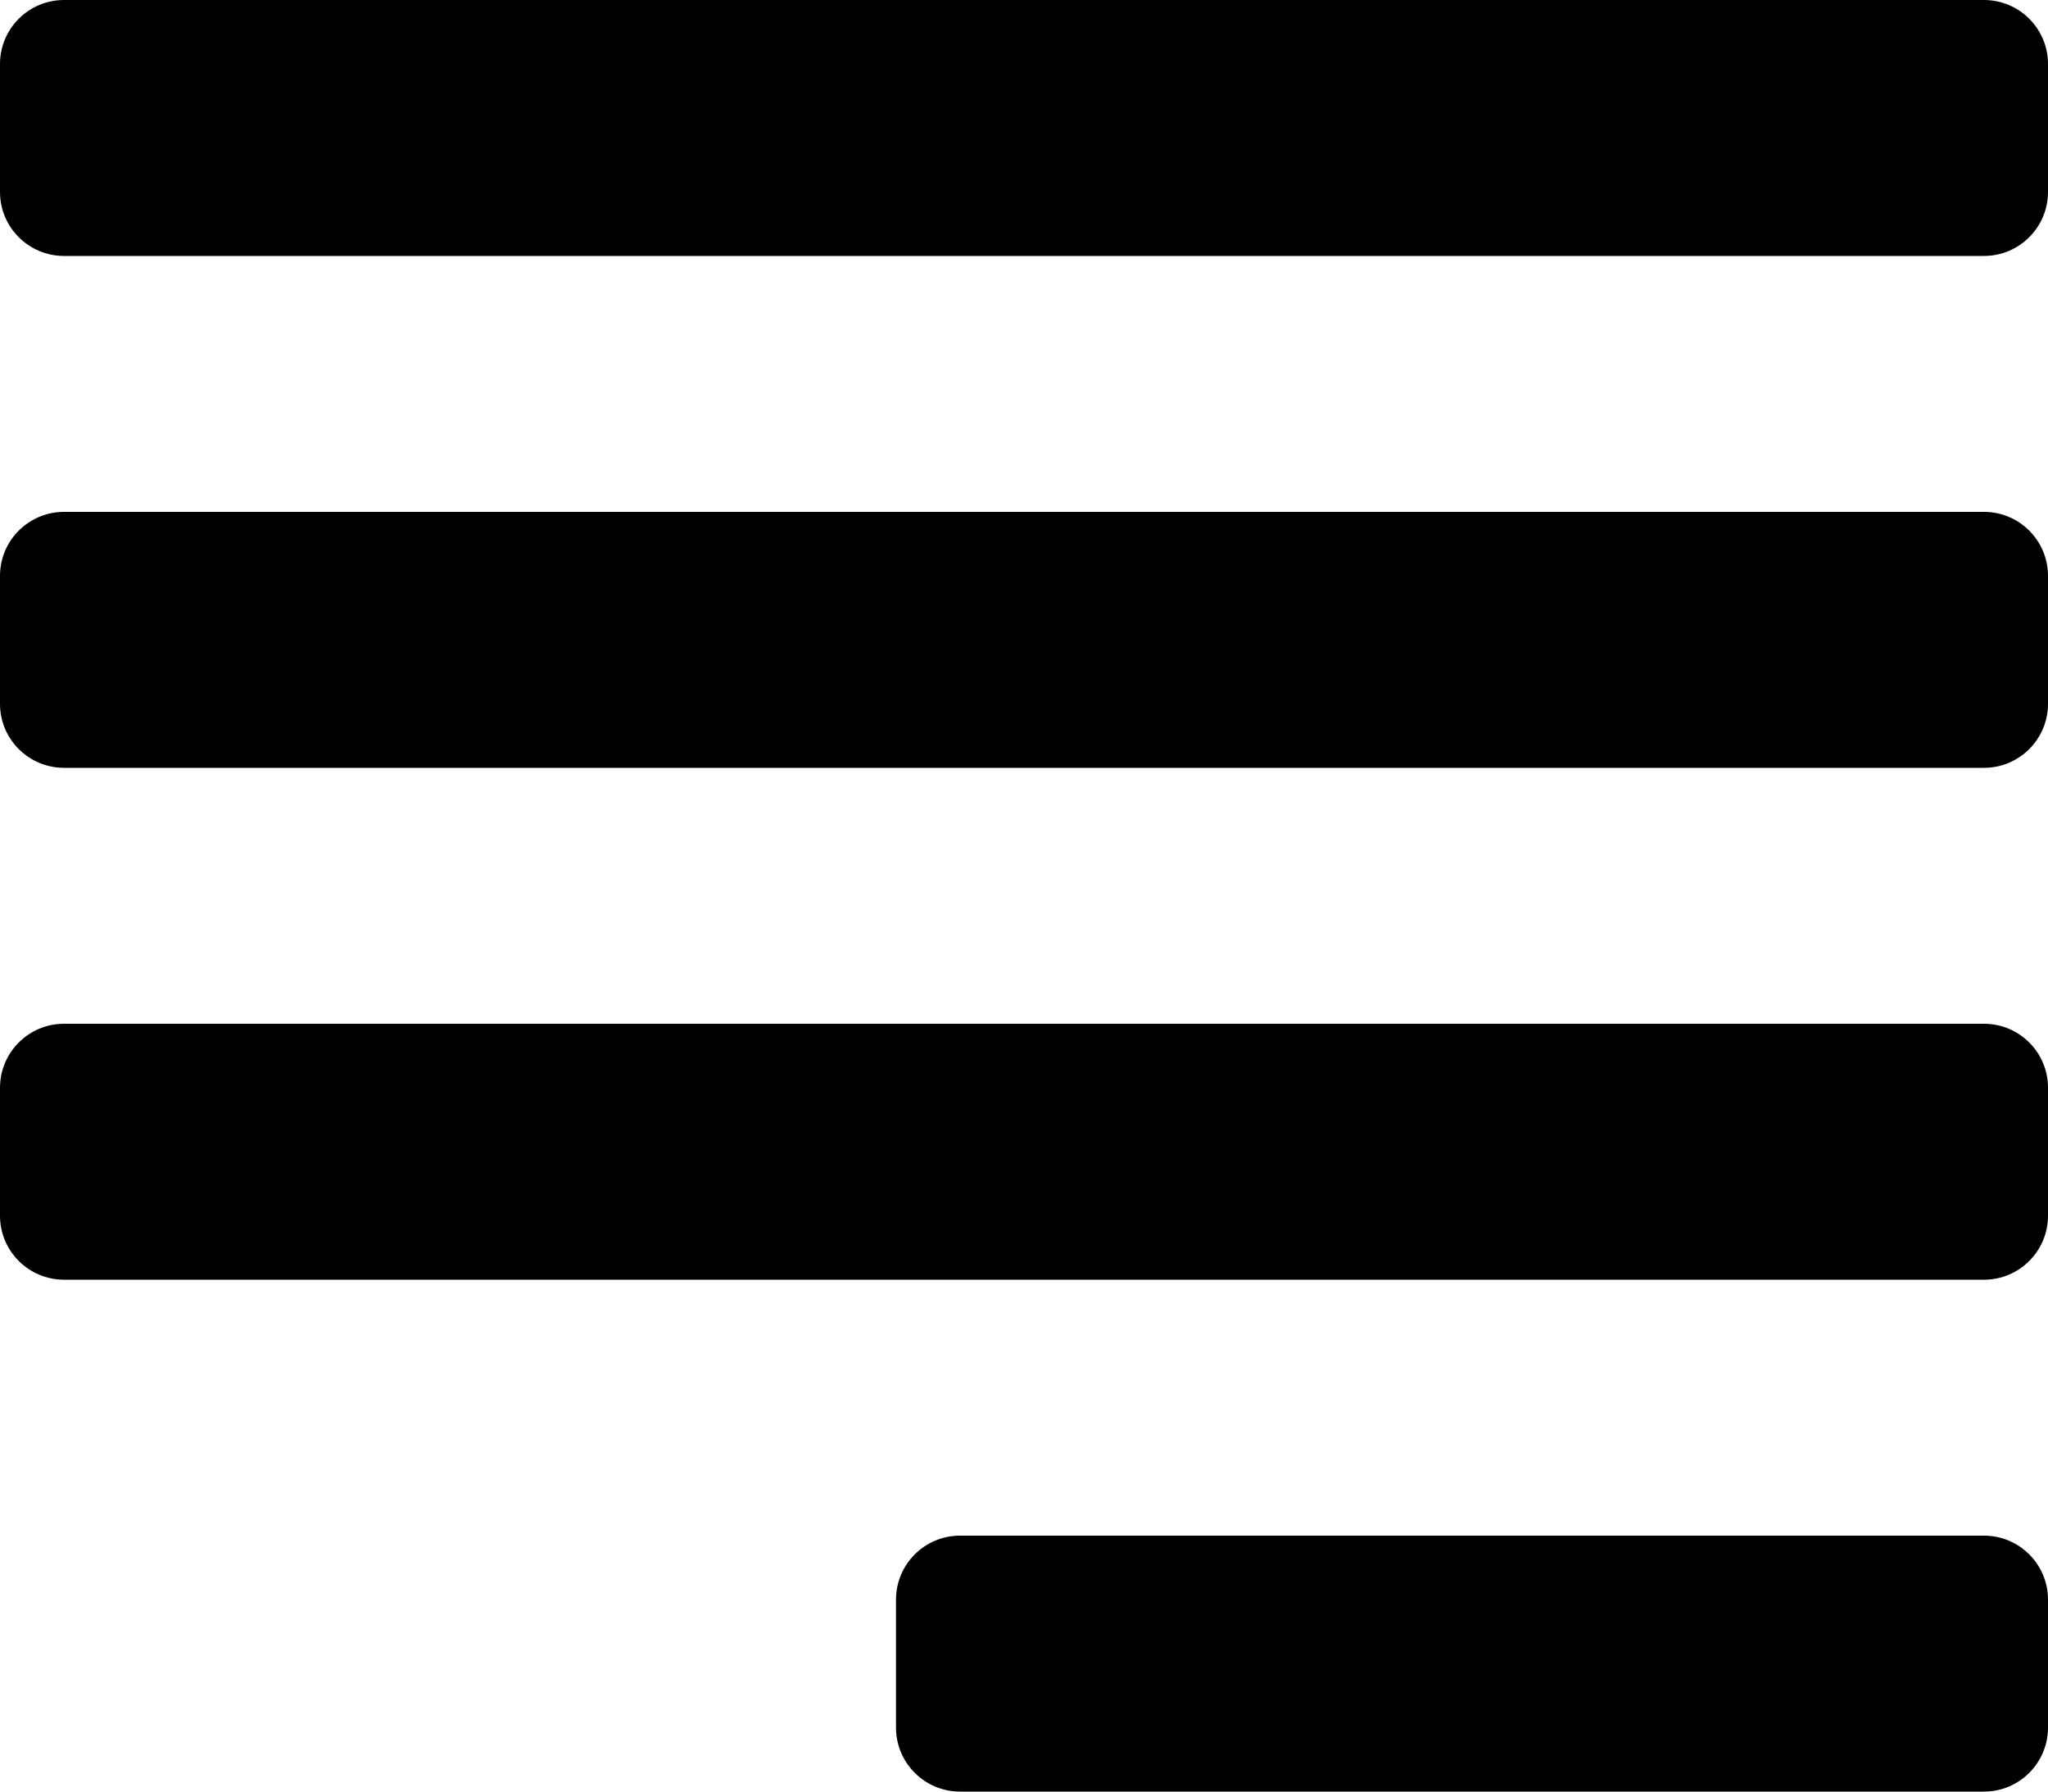 <?xml version="1.0" encoding="iso-8859-1"?>
<!-- Generator: Adobe Illustrator 16.0.0, SVG Export Plug-In . SVG Version: 6.00 Build 0)  -->
<!DOCTYPE svg PUBLIC "-//W3C//DTD SVG 1.1//EN" "http://www.w3.org/Graphics/SVG/1.1/DTD/svg11.dtd">
<svg version="1.1" id="Layer_1" xmlns="http://www.w3.org/2000/svg" xmlns:xlink="http://www.w3.org/1999/xlink" x="0px" y="0px"
	 width="16px" height="14px" viewBox="0 0 16 14" style="enable-background:new 0 0 16 14;" xml:space="preserve">
<g id="Paragraph_Right_Justify_1">
	<path style="fill-rule:evenodd;clip-rule:evenodd;" d="M15.5,0h-15C0.224,0,0,0.224,0,0.5v1C0,1.776,0.224,2,0.5,2h15
		C15.776,2,16,1.776,16,1.5v-1C16,0.224,15.776,0,15.5,0z"/>
	<path style="fill-rule:evenodd;clip-rule:evenodd;" d="M15.5,4h-15C0.224,4,0,4.224,0,4.5v1C0,5.776,0.224,6,0.5,6h15
		C15.776,6,16,5.776,16,5.5v-1C16,4.224,15.776,4,15.5,4z"/>
	<path style="fill-rule:evenodd;clip-rule:evenodd;" d="M15.5,8h-15C0.224,8,0,8.224,0,8.5v1C0,9.776,0.224,10,0.5,10h15
		c0.276,0,0.5-0.224,0.5-0.5v-1C16,8.224,15.776,8,15.5,8z"/>
	<path style="fill-rule:evenodd;clip-rule:evenodd;" d="M15.5,12h-8C7.224,12,7,12.224,7,12.5v1C7,13.776,7.224,14,7.5,14h8
		c0.276,0,0.5-0.224,0.5-0.5v-1C16,12.224,15.776,12,15.5,12z"/>
</g>
<g>
</g>
<g>
</g>
<g>
</g>
<g>
</g>
<g>
</g>
<g>
</g>
<g>
</g>
<g>
</g>
<g>
</g>
<g>
</g>
<g>
</g>
<g>
</g>
<g>
</g>
<g>
</g>
<g>
</g>
</svg>
